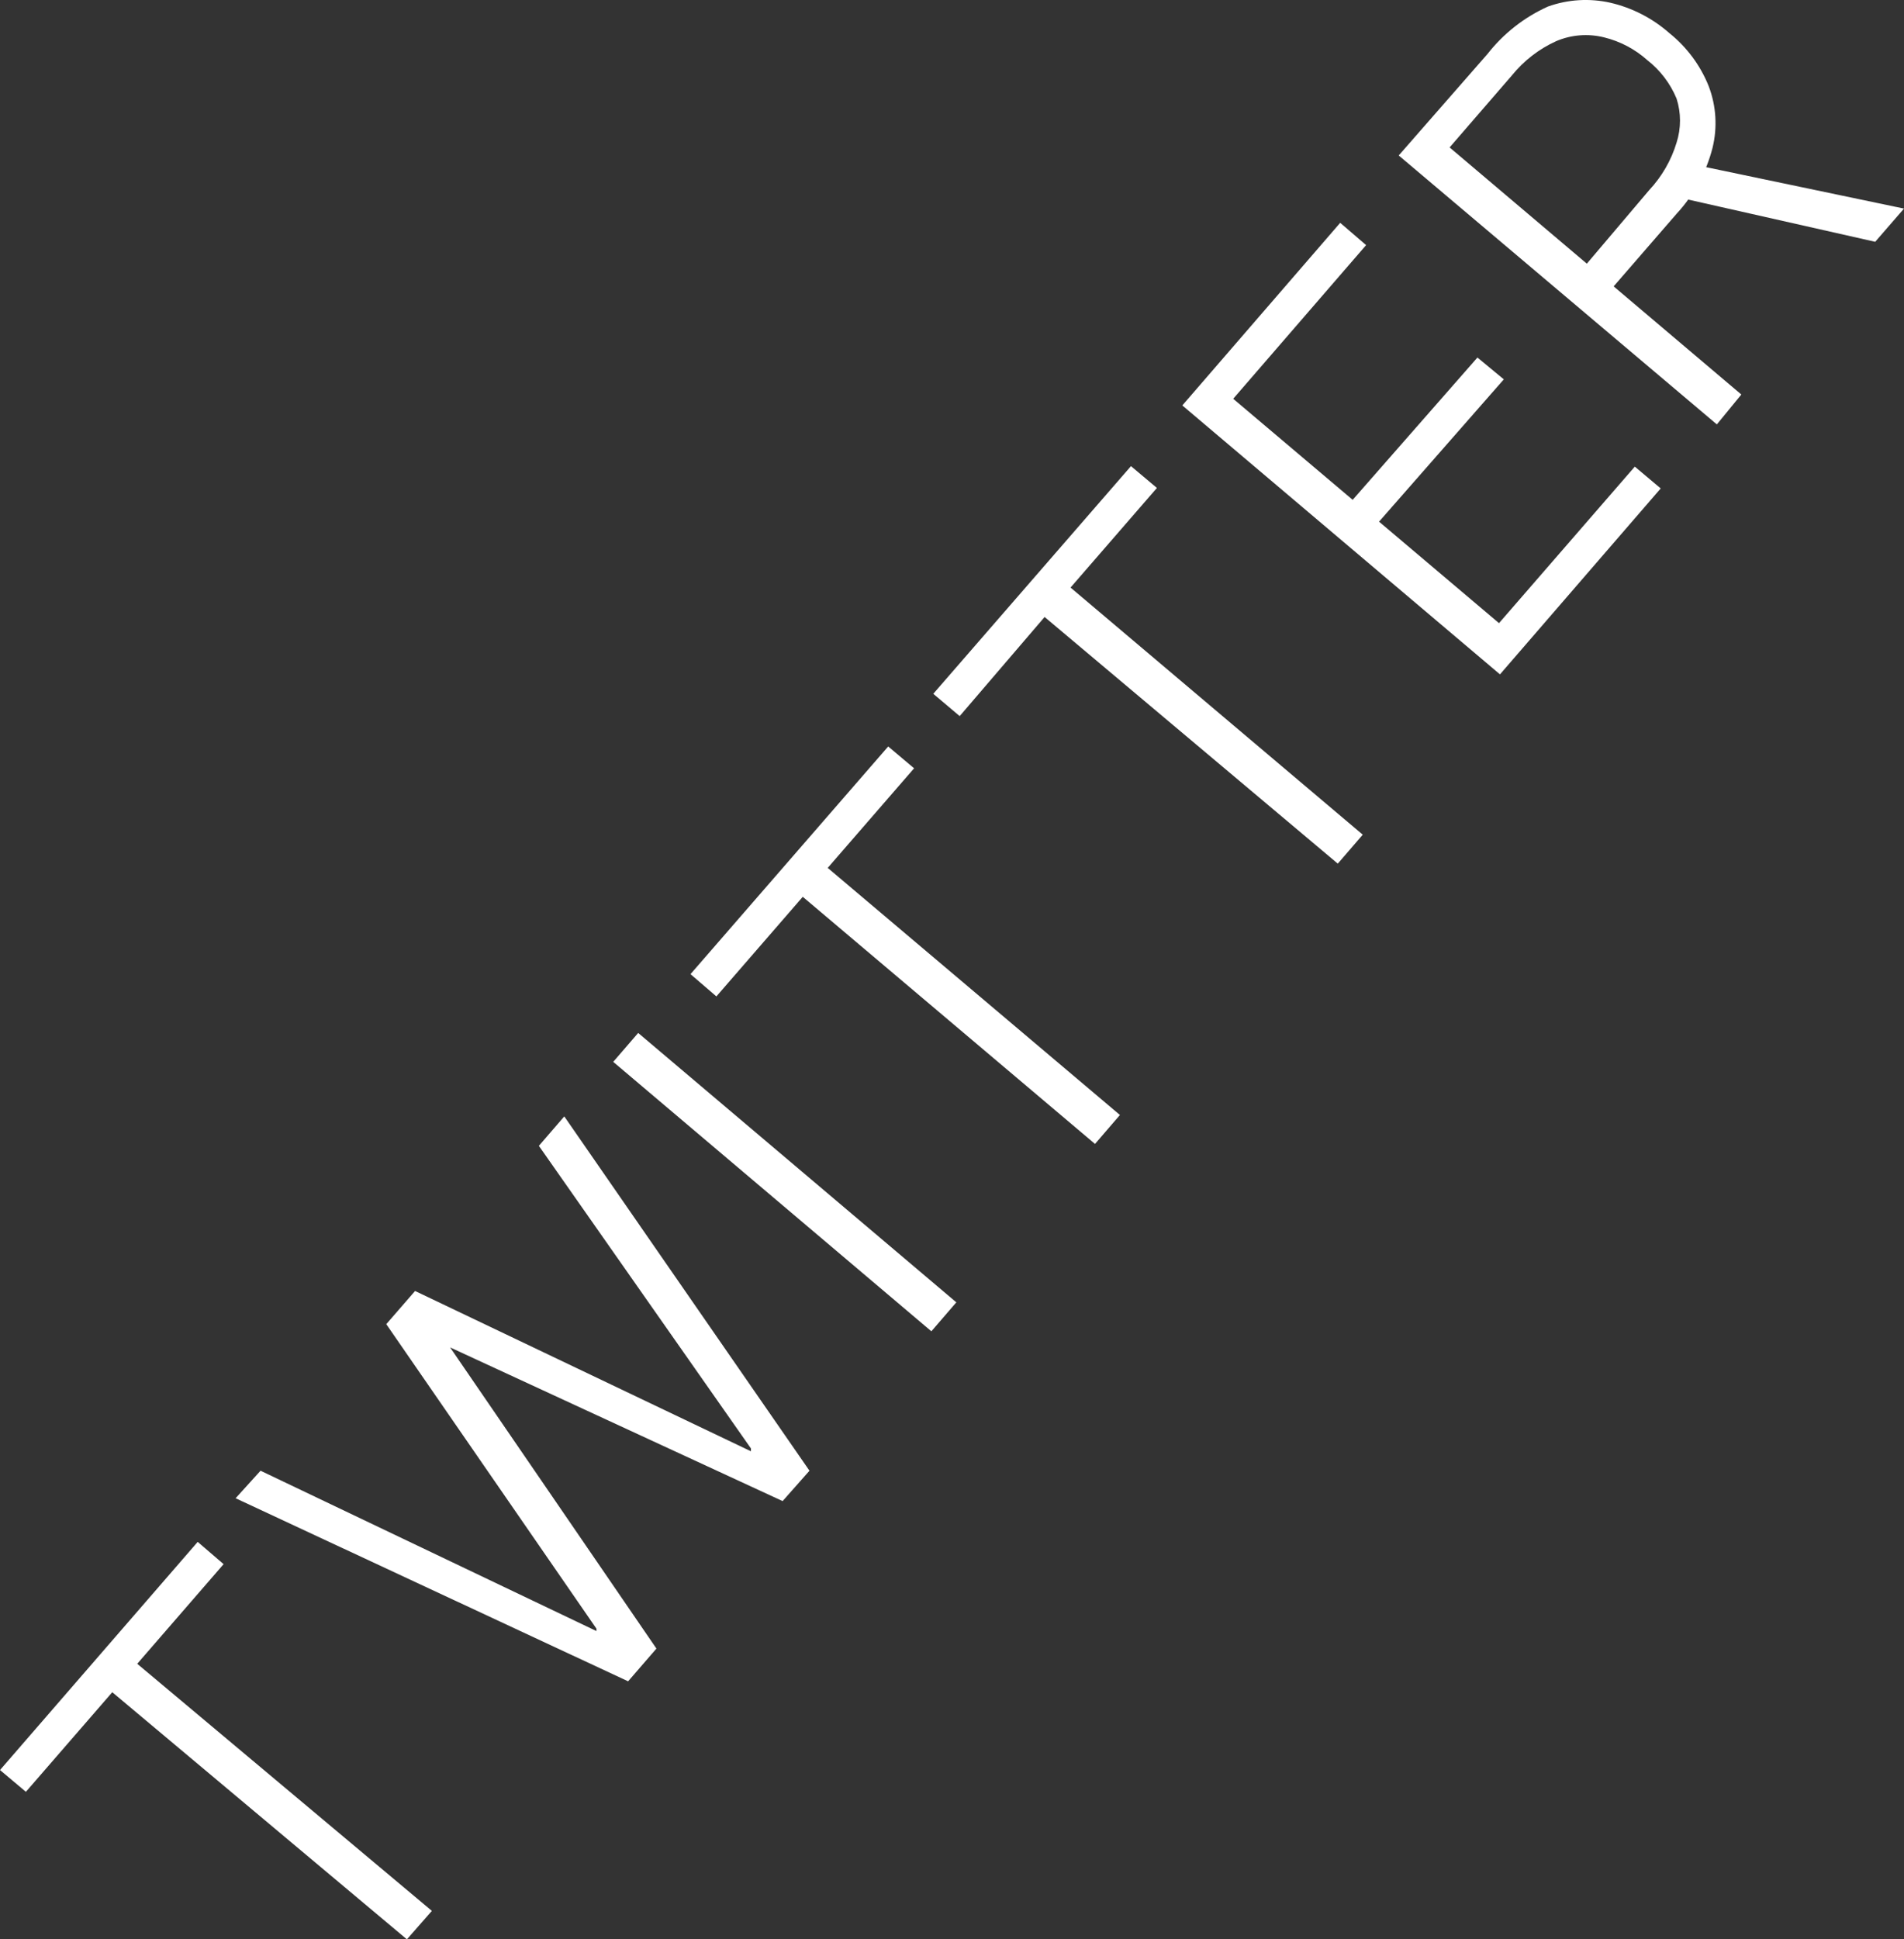 <svg width="55" height="56" viewBox="0 0 55 56" fill="none" xmlns="http://www.w3.org/2000/svg">
<rect x="0" y="0" width="55" height="56" fill="#333333" stroke="none"/>
<path d="M0.748 51.74L0 51.111L5.711 44.523L6.459 45.166L3.964 48.043L12.475 55.178L11.754 56L3.243 48.864L0.748 51.74Z" fill="white"/>
<path d="M18.144 48.549L6.806 43.263L7.526 42.468L17.229 47.098V47.029L11.158 38.236L11.99 37.278L21.692 41.907V41.825L15.566 33.087L16.3 32.237L23.383 42.468L22.607 43.345L13.002 38.907L18.962 47.604L18.144 48.549Z" fill="white"/>
<path d="M18.435 29.827L27.625 37.606L26.904 38.442L17.714 30.662L18.435 29.827Z" fill="white"/>
<path d="M20.694 28.772L19.946 28.129L25.657 21.555L26.405 22.185L23.91 25.061L32.351 32.196L31.631 33.032L23.189 25.896L20.694 28.772Z" fill="white"/>
<path d="M27.722 20.678L26.959 20.034L32.67 13.46L33.419 14.09L30.924 16.966L39.365 24.102L38.644 24.938L30.175 17.816L27.722 20.678Z" fill="white"/>
<path d="M43.329 19.473L34.153 11.707L38.714 6.434L39.462 7.078L35.623 11.515L39.074 14.433L42.678 10.324L43.44 10.954L39.836 15.063L43.301 17.994L47.224 13.474L47.972 14.104L43.329 19.473Z" fill="white"/>
<path d="M49.594 12.255L40.404 4.489L42.969 1.558C43.43 0.969 44.029 0.498 44.715 0.189C45.293 -0.018 45.918 -0.056 46.517 0.079C47.151 0.226 47.737 0.528 48.222 0.956C48.728 1.362 49.12 1.89 49.359 2.49C49.576 3.059 49.614 3.679 49.469 4.27C49.287 4.98 48.93 5.634 48.43 6.174L46.268 8.667L45.491 8.023L47.64 5.489C48.006 5.098 48.276 4.63 48.43 4.12C48.563 3.705 48.563 3.26 48.43 2.846C48.249 2.41 47.958 2.028 47.584 1.736C47.23 1.419 46.801 1.193 46.337 1.079C45.875 0.964 45.388 1.002 44.951 1.189C44.454 1.415 44.018 1.753 43.676 2.175L41.874 4.257L50.301 11.392L49.594 12.255ZM48.915 4.75L55 6.023L54.168 6.982L48.097 5.612L48.915 4.75Z" fill="white"/>
</svg>
